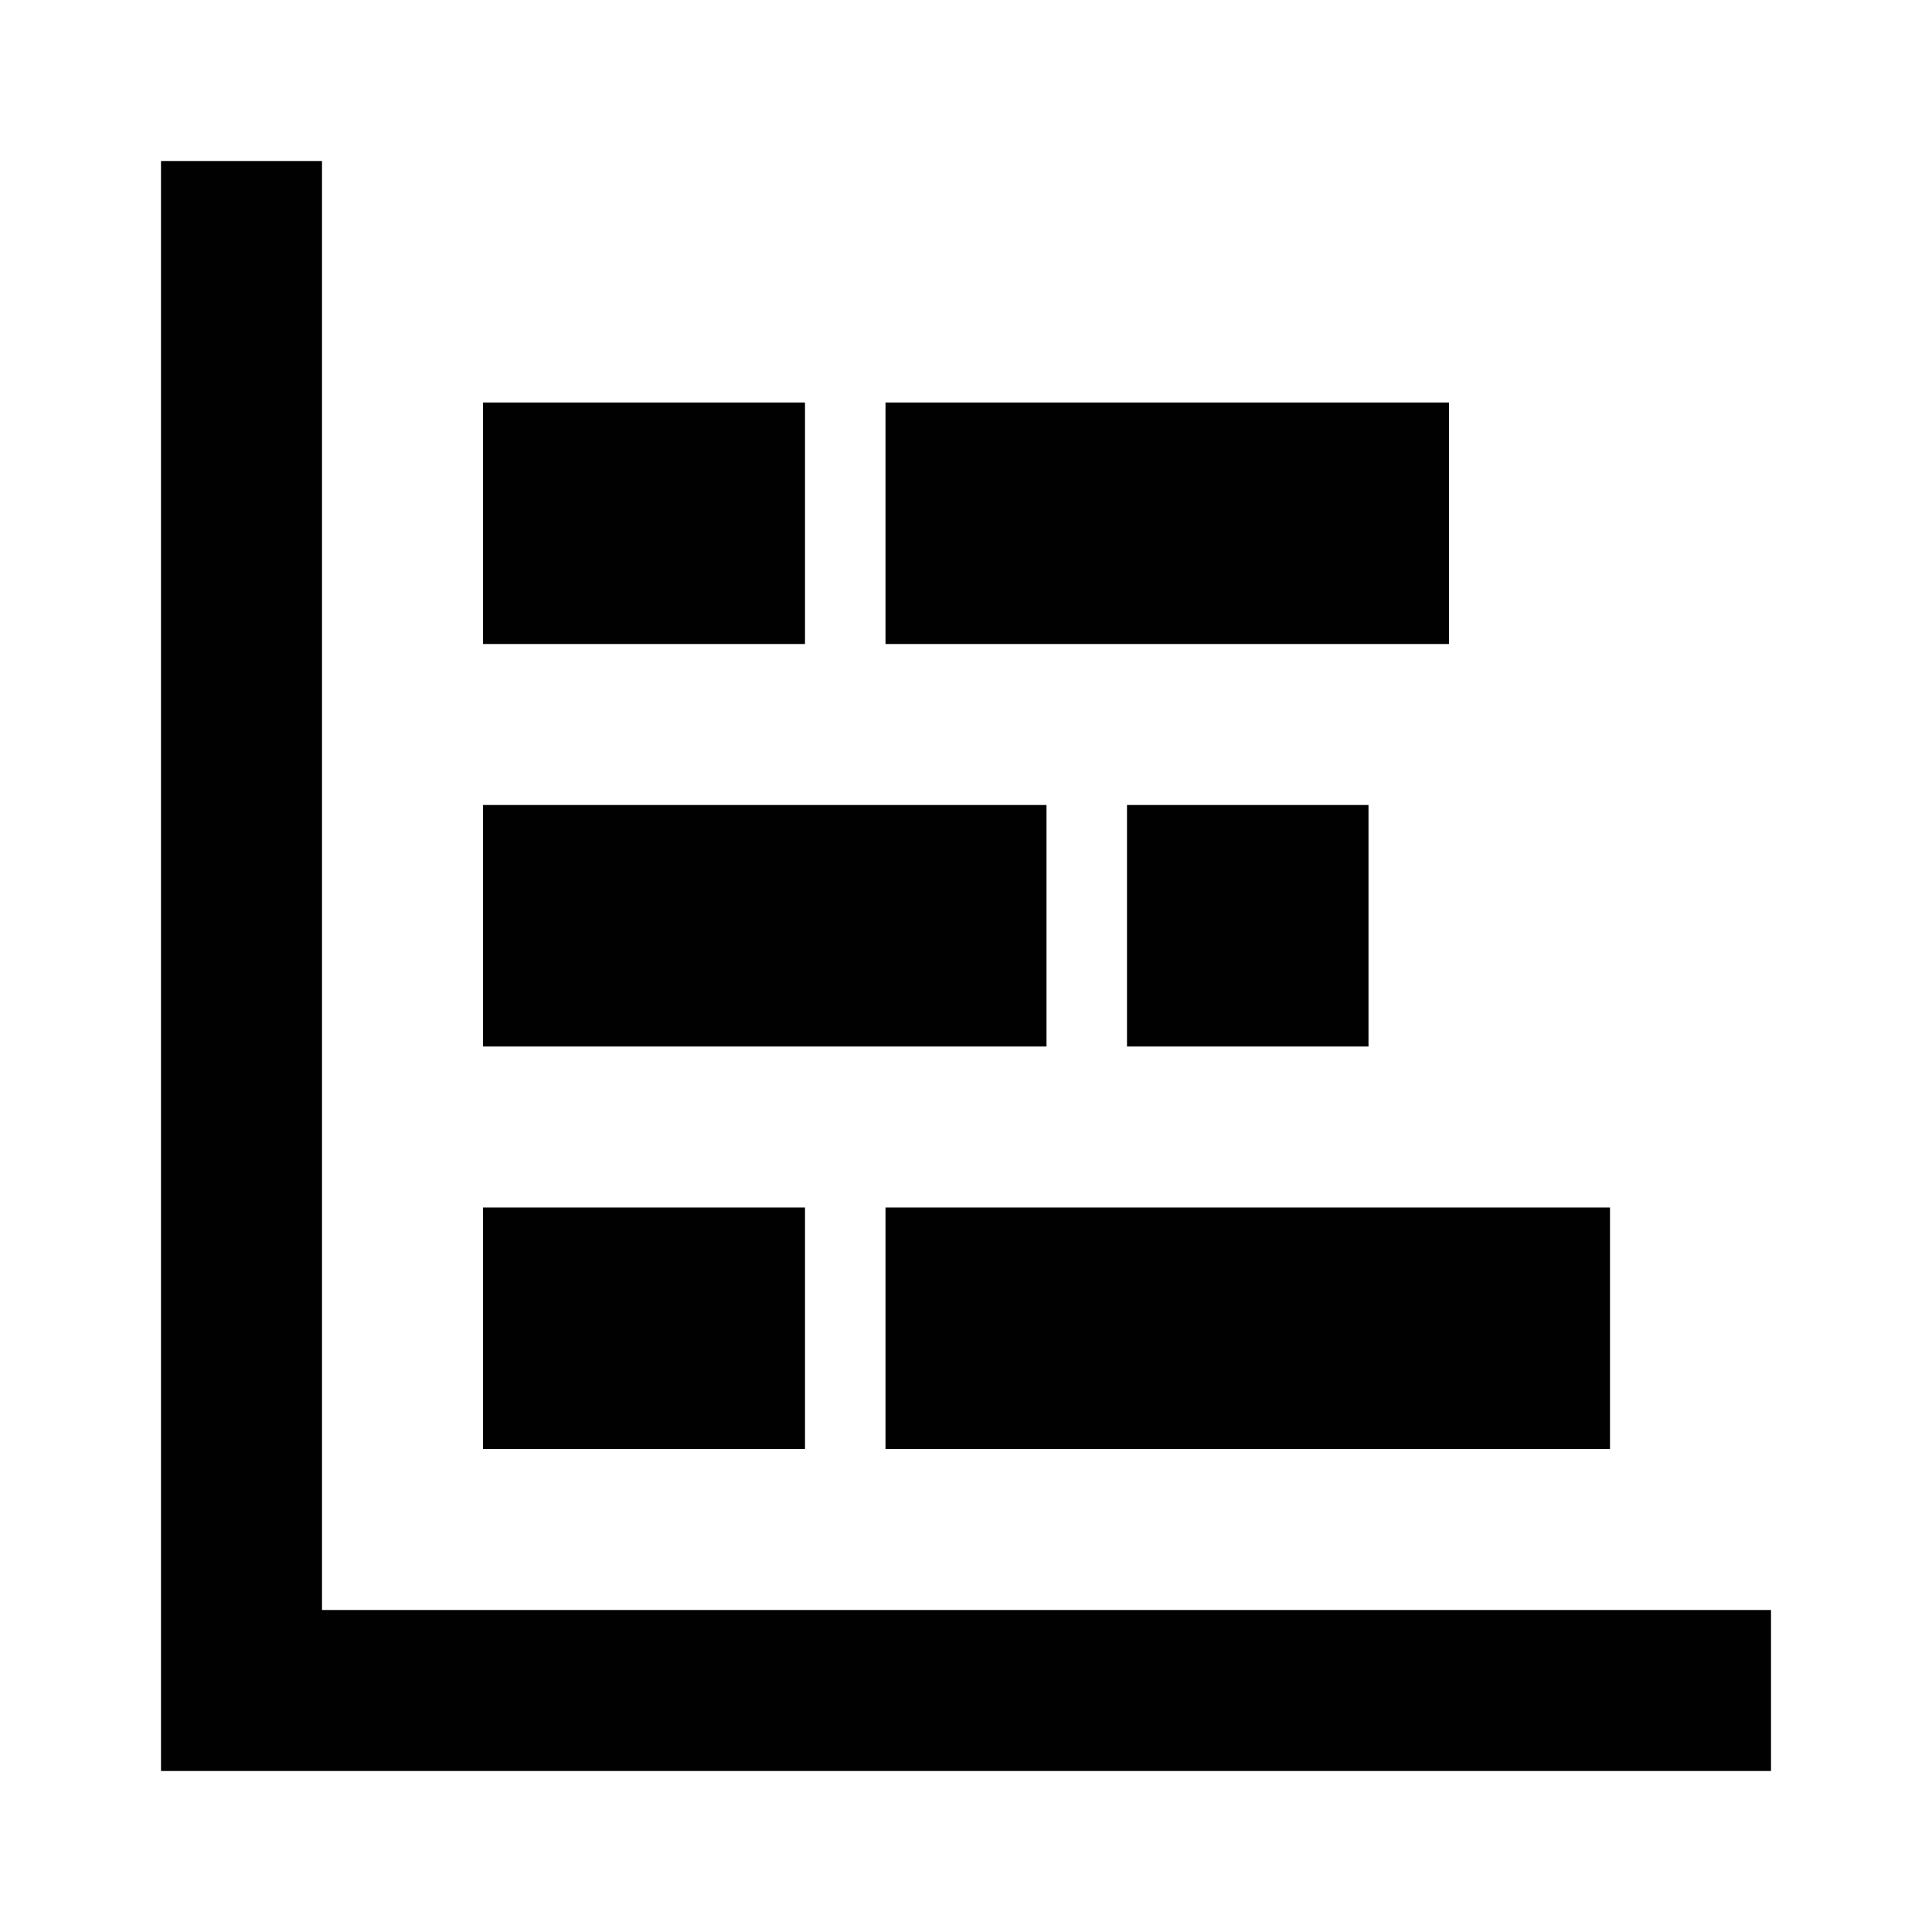 <svg xmlns="http://www.w3.org/2000/svg" width="24" height="24" viewBox="0 0 24 24">
  <path fill="#010101" d="M4,2 L4,20 L22,20 L22,22 L2,22 L2,2 L4,2 Z M20,15 L20,18 L11,18 L11,15 L20,15 Z M10,15 L10,18 L6,18 L6,15 L10,15 Z M17,10 L17,13 L14,13 L14,10 L17,10 Z M13,10 L13,13 L6,13 L6,10 L13,10 Z M18,5 L18,8 L11,8 L11,5 L18,5 Z M10,5 L10,8 L6,8 L6,5 L10,5 Z"/>
</svg>
